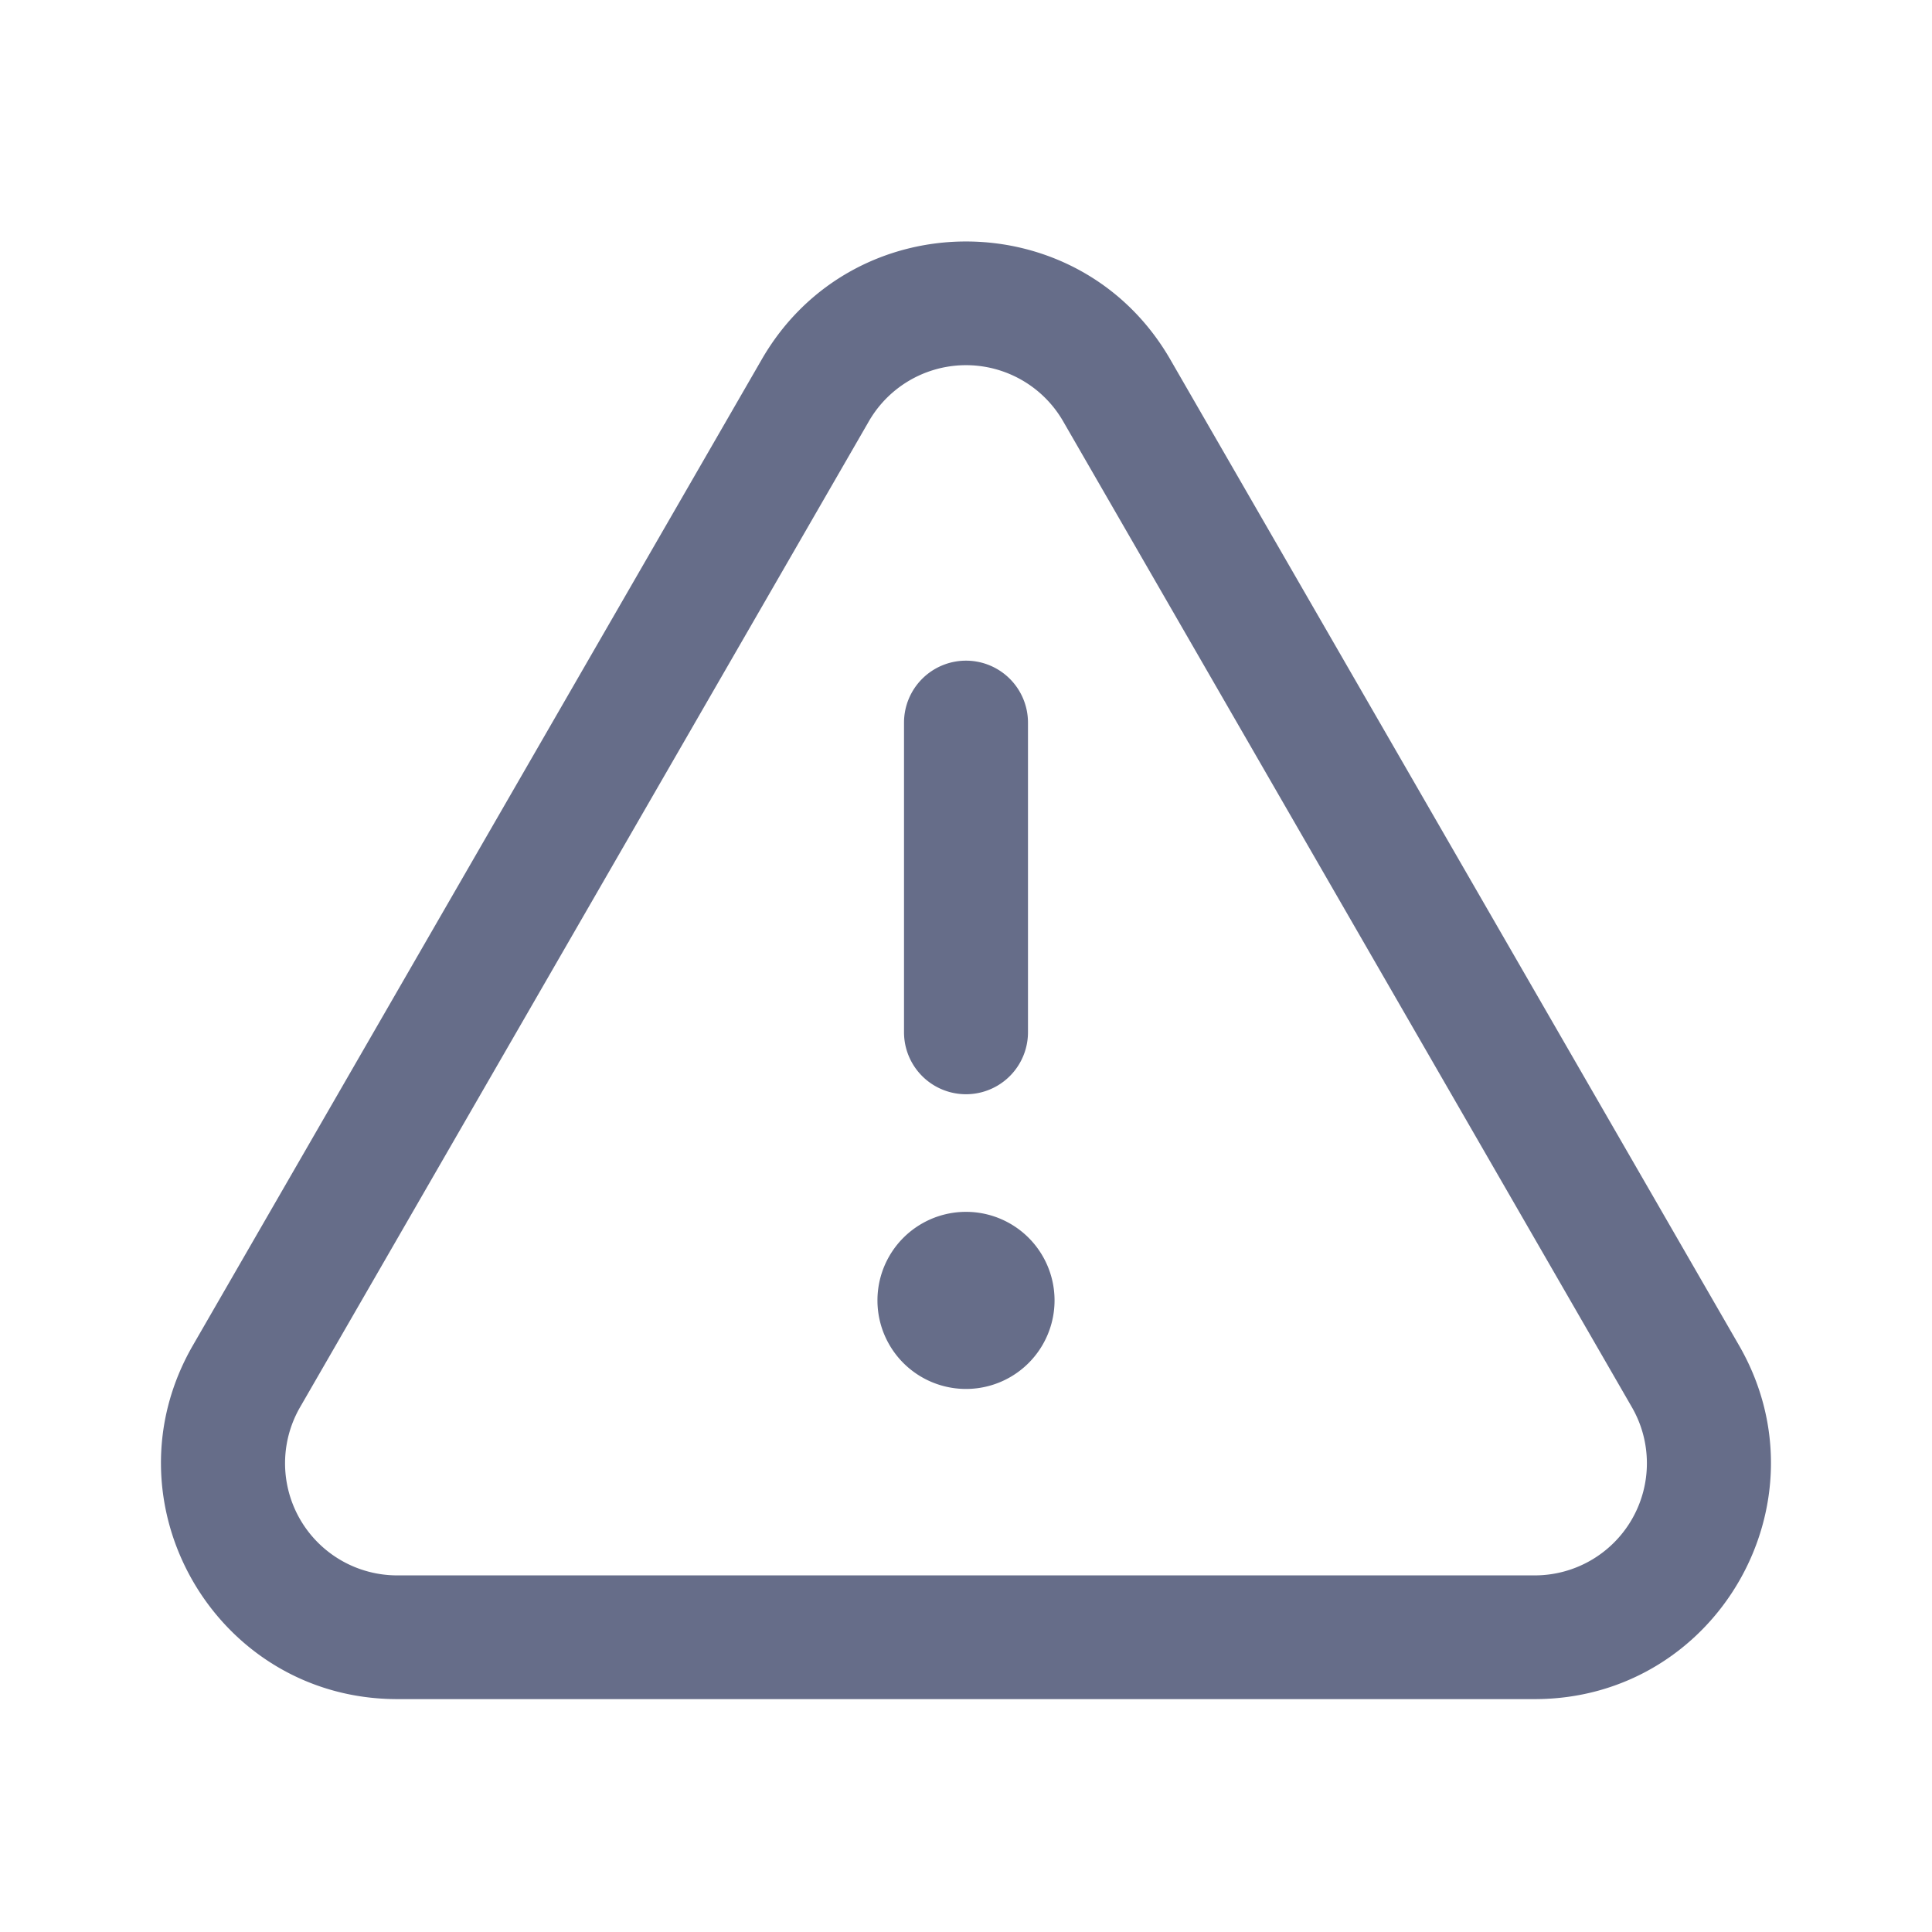 <svg xmlns="http://www.w3.org/2000/svg" fill="none" viewBox="0 0 24 24"><path fill="#666D89" fill-rule="evenodd" d="M10.793 5.234a1.393 1.393 0 0 1 2.414 0l7.065 12.247a1.393 1.393 0 0 1-1.207 2.089H4.935a1.393 1.393 0 0 1-1.207-2.09l7.065-12.246Zm3.745-.768c-1.127-1.955-3.949-1.955-5.076 0L2.396 16.713c-1.127 1.953.283 4.394 2.539 4.394h14.13c2.256 0 3.665-2.44 2.538-4.394L14.538 4.466ZM12 8.207a.77.77 0 0 1 .77.77v3.846a.77.77 0 0 1-1.54 0V8.977a.77.77 0 0 1 .77-.77Zm1.1 7.947a1.1 1.1 0 1 1-2.2 0 1.1 1.1 0 0 1 2.2 0Z" clip-rule="evenodd"/></svg>